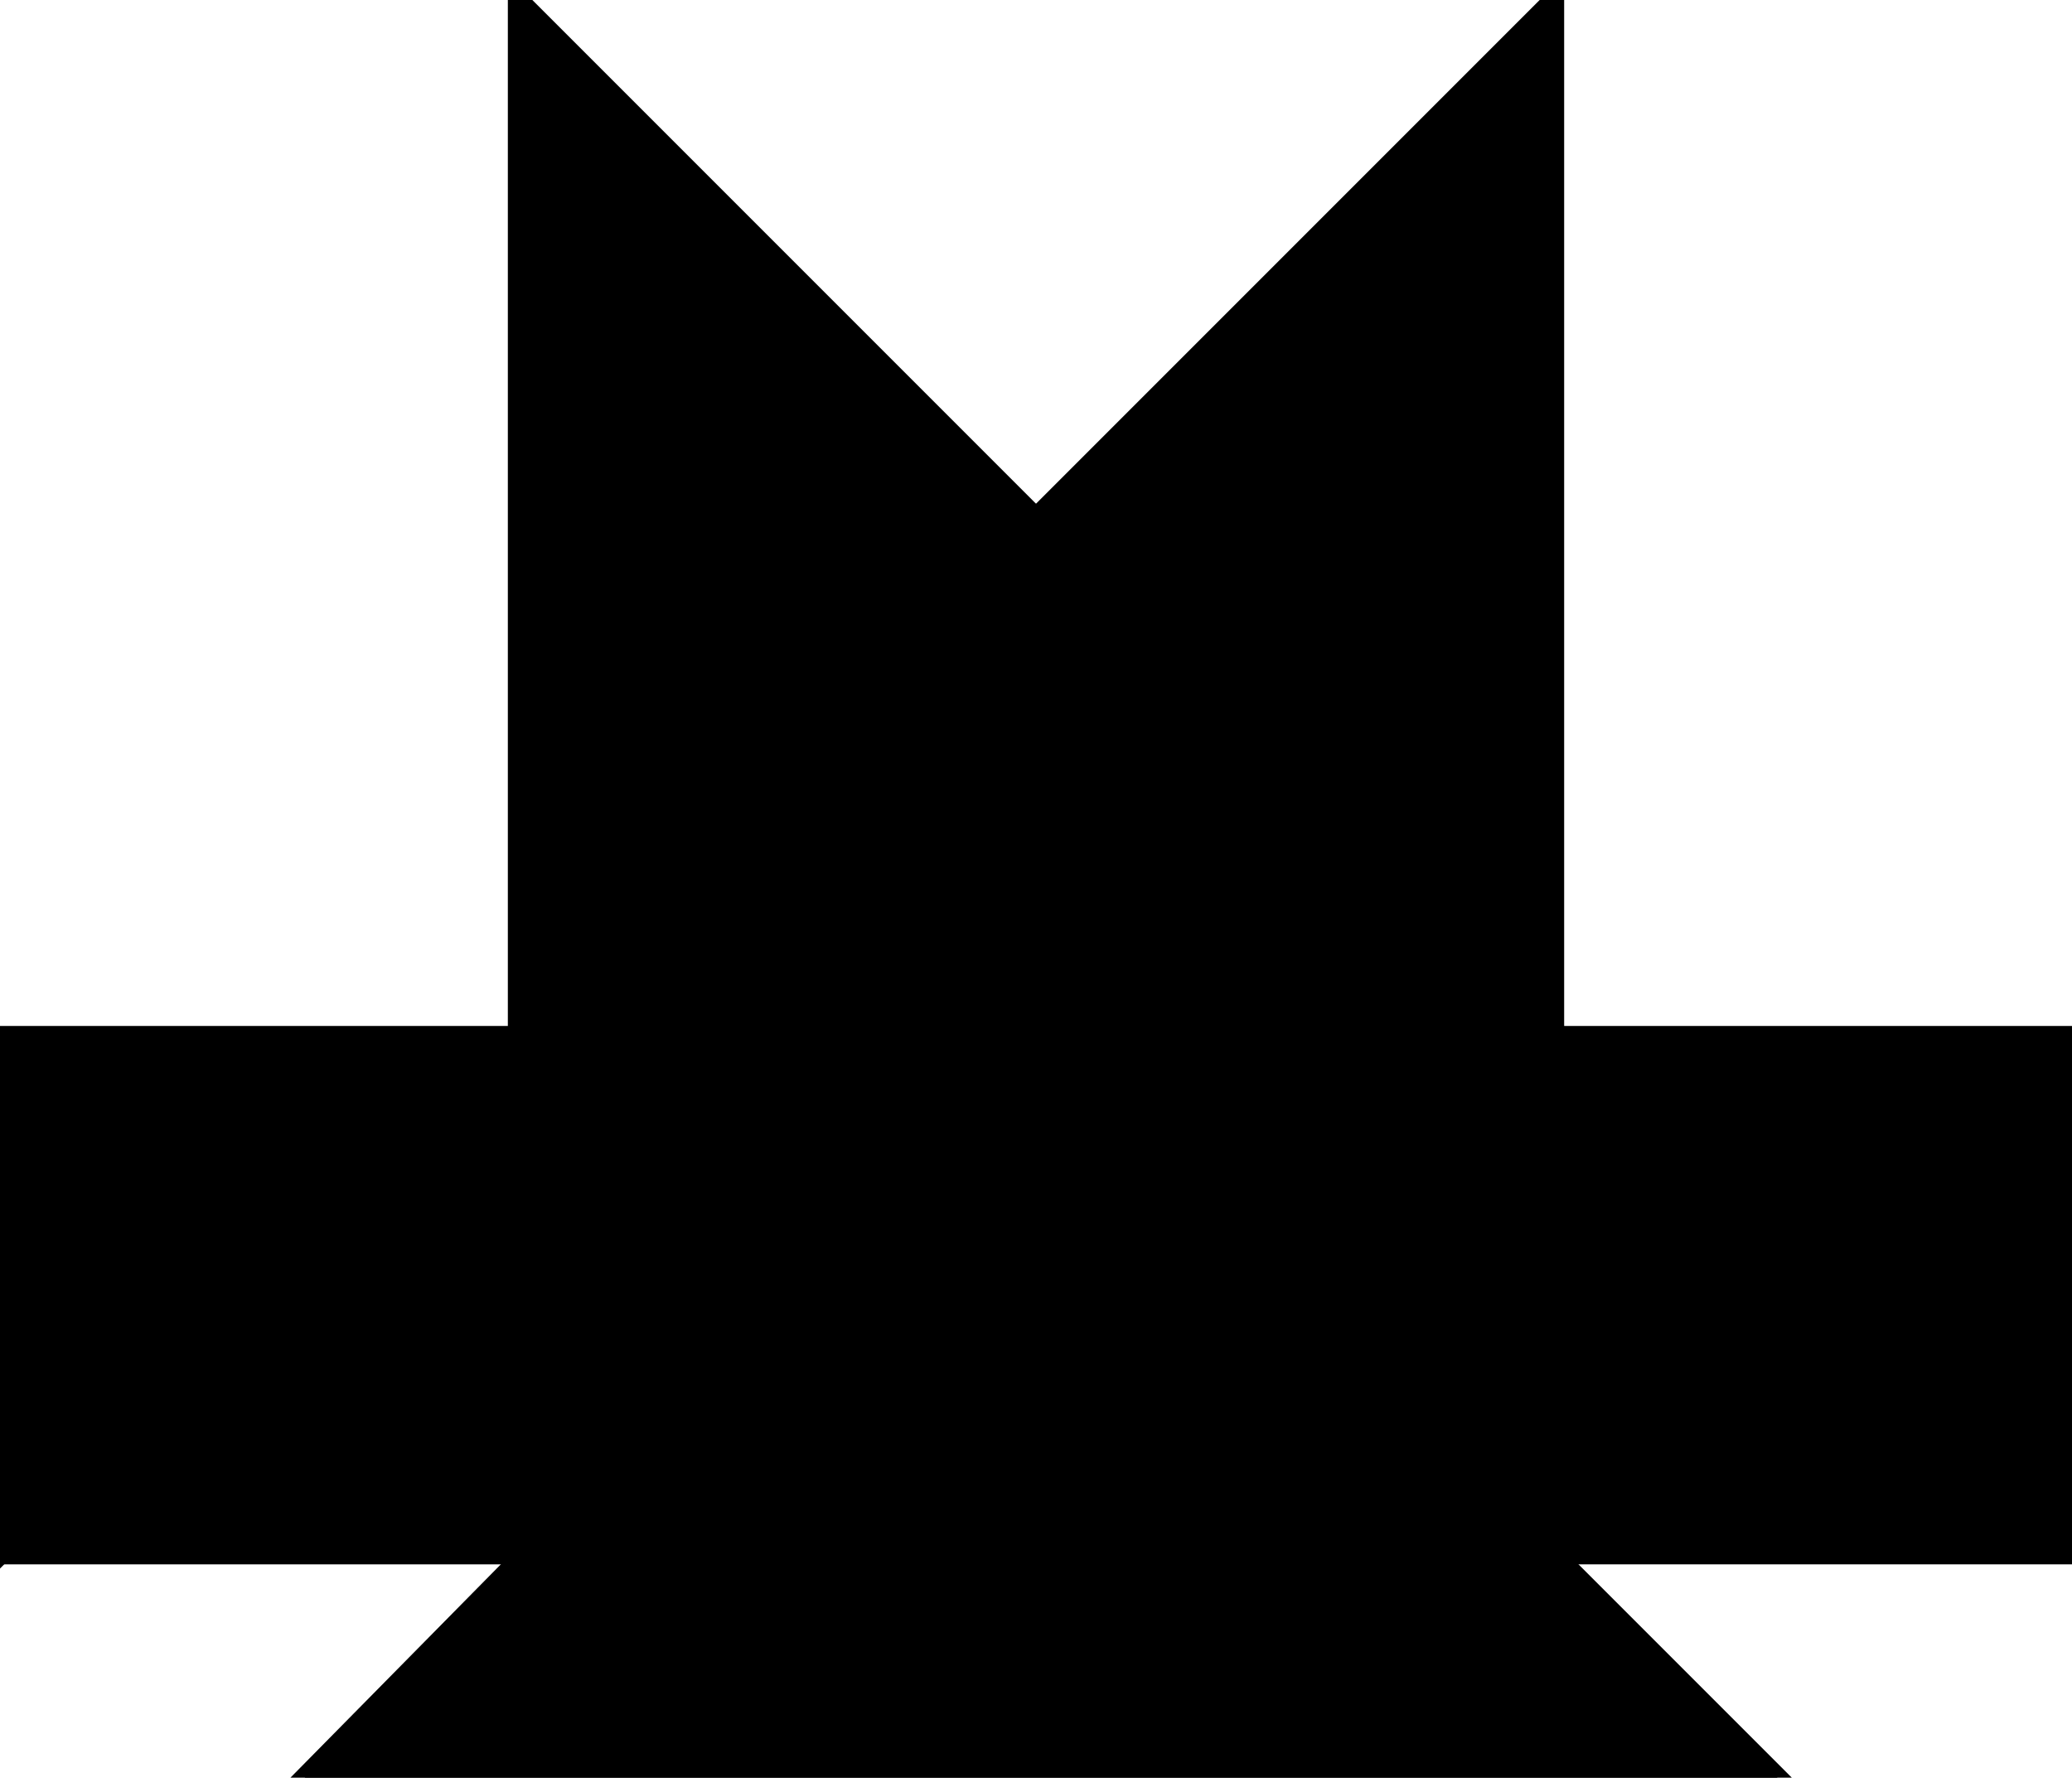 <?xml version="1.0" encoding="utf-8"?>
<svg baseProfile="full" height="100%" version="1.1" viewBox="0 0 204.0 175.0" width="100%" xmlns="http://www.w3.org/2000/svg" xmlns:ev="http://www.w3.org/2001/xml-events" xmlns:xlink="http://www.w3.org/1999/xlink"><defs/><polygon fill="black" id="1" points="204.0,153.0 153.0,153.0 153.0,102.0 204.0,102.0" stroke="black" stroke-width="2"/><polygon fill="black" id="2" points="0.0,153.0 51.0,153.0 102.0,102.0 51.0,102.0" stroke="black" stroke-width="2"/><polygon fill="black" id="3" points="0.0,153.0 0.0,102.0 51.0,102.0" stroke="black" stroke-width="2"/><polygon fill="black" id="4" points="153.0,153.0 102.0,102.0 153.0,102.0" stroke="black" stroke-width="2"/><polygon fill="black" id="5" points="51.0,102.0 102.0,51.0 51.0,0.0" stroke="black" stroke-width="2"/><polygon fill="black" id="6" points="175.0,175.0 30.0,175.0 102.0,102.0" stroke="black" stroke-width="2"/><polygon fill="black" id="7" points="153.0,102.0 51.0,102.0 153.0,0.0" stroke="black" stroke-width="2"/></svg>
